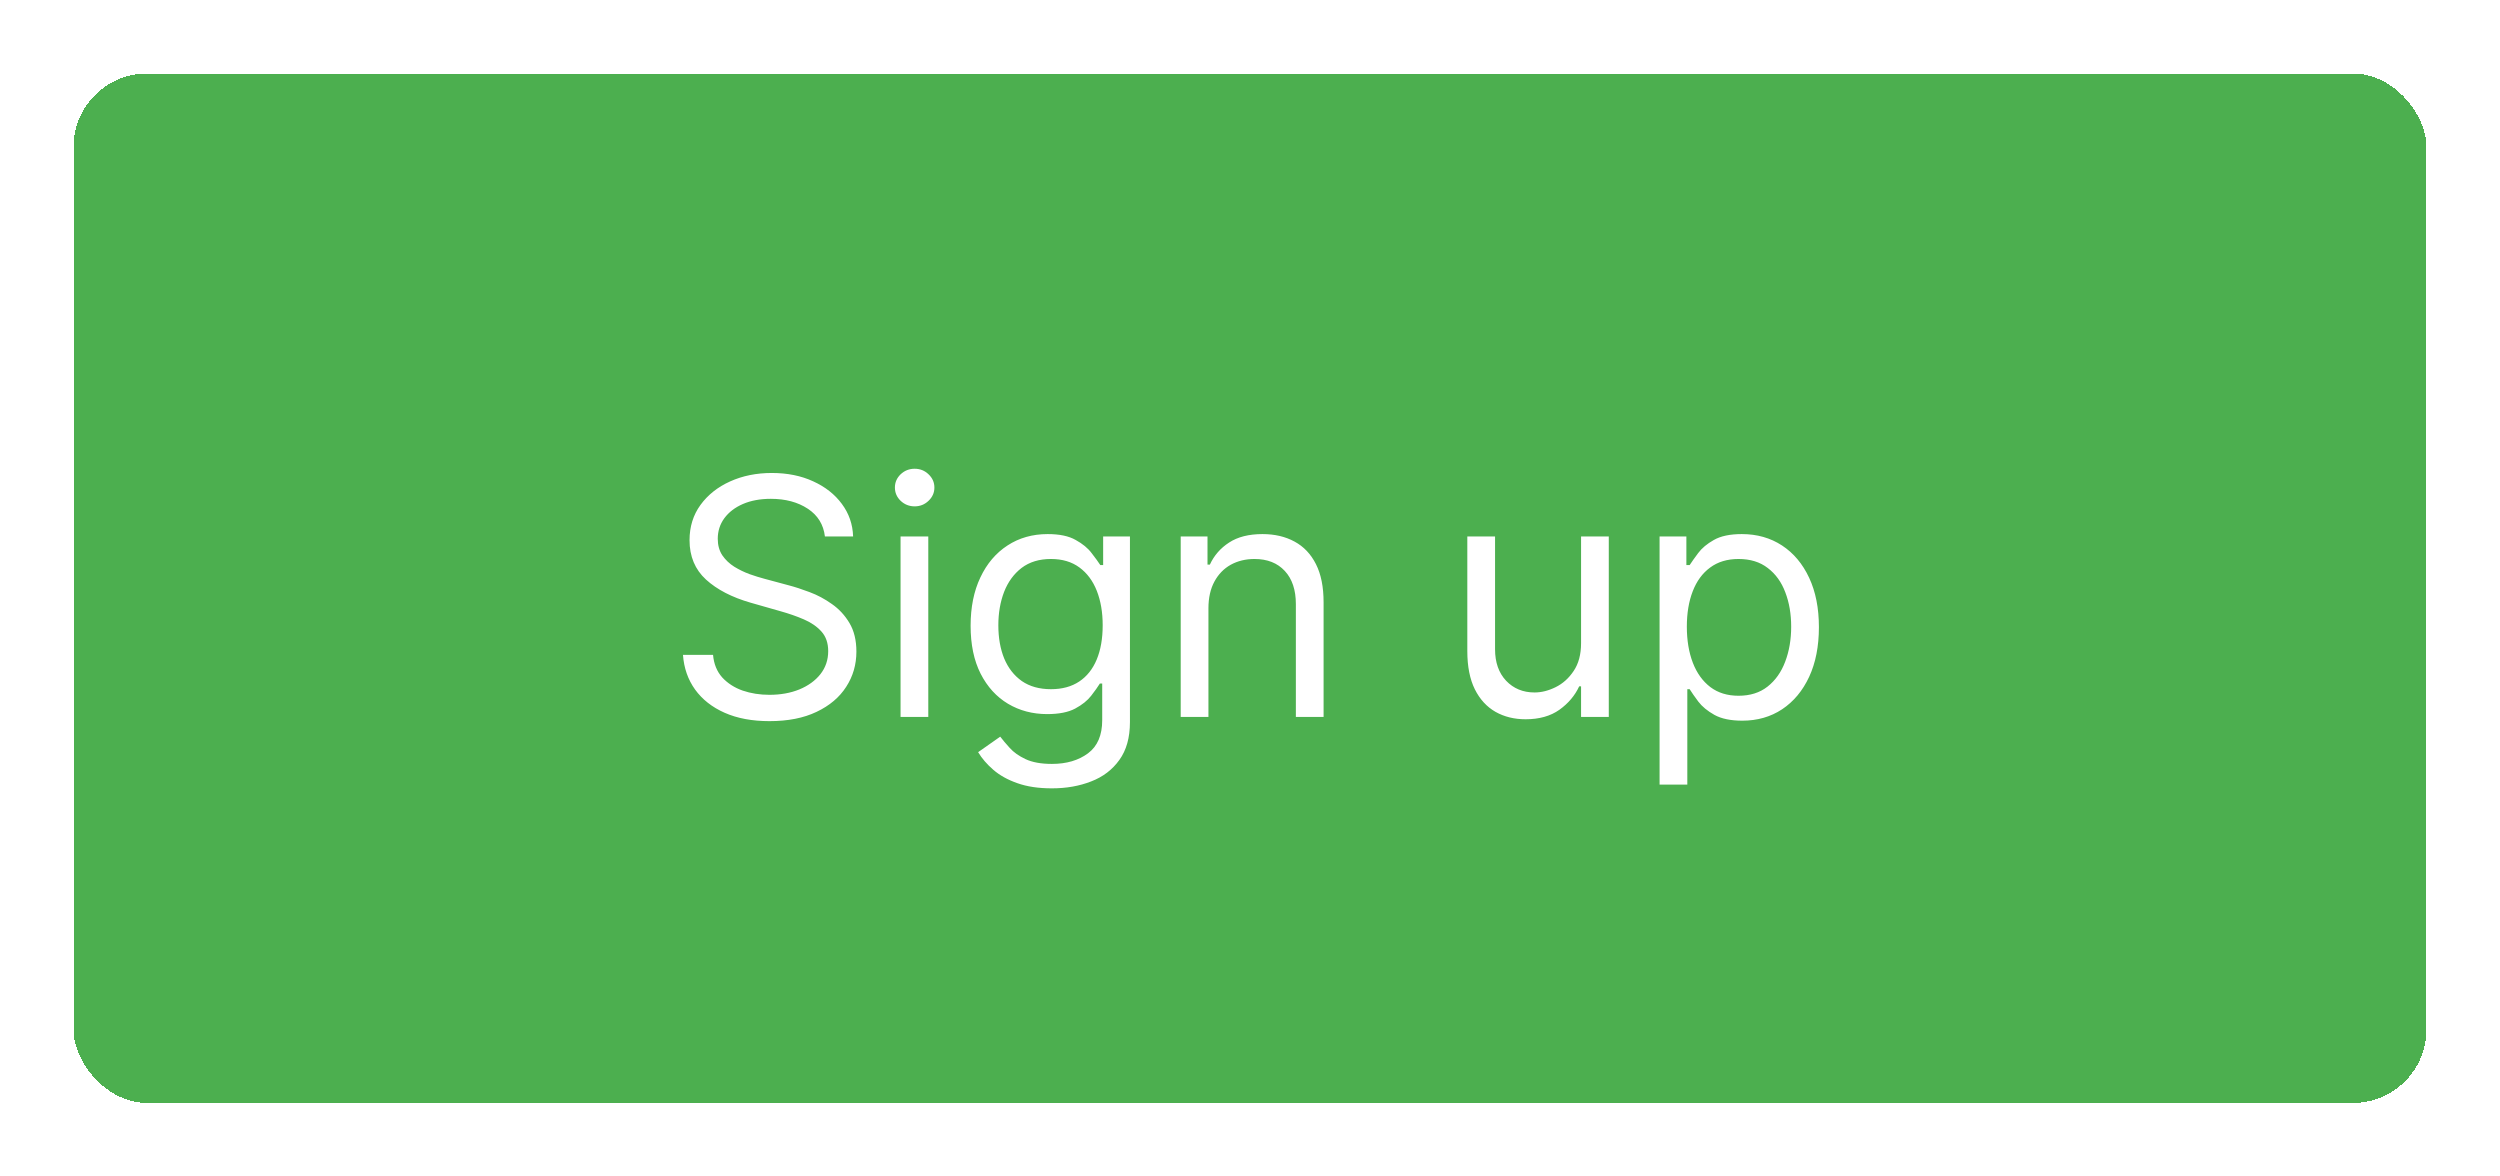 <svg width="136" height="64" viewBox="0 0 136 64" fill="none" xmlns="http://www.w3.org/2000/svg">
<g filter="url(#filter0_d_4319_653)">
<rect x="4" width="128" height="56" rx="4" fill="#4CAF4F" shape-rendering="crispEdges"/>
<path d="M44.875 25.182C44.798 24.534 44.487 24.031 43.942 23.673C43.397 23.315 42.727 23.136 41.935 23.136C41.355 23.136 40.848 23.23 40.413 23.418C39.983 23.605 39.647 23.863 39.404 24.191C39.165 24.519 39.046 24.892 39.046 25.31C39.046 25.659 39.129 25.959 39.295 26.211C39.465 26.458 39.683 26.665 39.947 26.831C40.211 26.993 40.488 27.127 40.778 27.234C41.068 27.336 41.334 27.419 41.577 27.483L42.906 27.841C43.247 27.93 43.627 28.054 44.044 28.212C44.466 28.369 44.869 28.584 45.252 28.857C45.64 29.126 45.96 29.471 46.211 29.893C46.462 30.315 46.588 30.832 46.588 31.446C46.588 32.153 46.403 32.793 46.032 33.364C45.666 33.935 45.129 34.389 44.421 34.725C43.718 35.062 42.864 35.23 41.858 35.23C40.921 35.23 40.109 35.079 39.423 34.776C38.741 34.474 38.204 34.052 37.812 33.511C37.424 32.969 37.205 32.341 37.154 31.625H38.79C38.833 32.119 38.999 32.528 39.288 32.852C39.583 33.172 39.953 33.41 40.401 33.568C40.852 33.722 41.338 33.798 41.858 33.798C42.463 33.798 43.007 33.7 43.488 33.504C43.97 33.304 44.351 33.027 44.632 32.673C44.913 32.315 45.054 31.898 45.054 31.421C45.054 30.986 44.933 30.632 44.69 30.359C44.447 30.087 44.127 29.865 43.731 29.695C43.335 29.524 42.906 29.375 42.446 29.247L40.835 28.787C39.813 28.493 39.003 28.073 38.406 27.528C37.81 26.982 37.511 26.268 37.511 25.386C37.511 24.653 37.71 24.014 38.106 23.469C38.507 22.919 39.044 22.493 39.717 22.19C40.394 21.884 41.151 21.73 41.986 21.73C42.83 21.73 43.58 21.881 44.236 22.184C44.892 22.482 45.412 22.891 45.796 23.411C46.183 23.931 46.388 24.521 46.409 25.182H44.875ZM48.99 35V25.182H50.499V35H48.99ZM49.757 23.546C49.463 23.546 49.209 23.445 48.996 23.245C48.788 23.045 48.683 22.804 48.683 22.523C48.683 22.241 48.788 22.001 48.996 21.8C49.209 21.6 49.463 21.5 49.757 21.5C50.051 21.5 50.303 21.6 50.511 21.8C50.724 22.001 50.831 22.241 50.831 22.523C50.831 22.804 50.724 23.045 50.511 23.245C50.303 23.445 50.051 23.546 49.757 23.546ZM57.225 38.886C56.496 38.886 55.87 38.793 55.345 38.605C54.821 38.422 54.384 38.179 54.035 37.876C53.69 37.578 53.415 37.258 53.21 36.918L54.412 36.074C54.548 36.253 54.721 36.457 54.93 36.688C55.139 36.922 55.424 37.124 55.786 37.295C56.153 37.469 56.632 37.557 57.225 37.557C58.017 37.557 58.671 37.365 59.187 36.981C59.703 36.598 59.96 35.997 59.96 35.179V33.185H59.833C59.722 33.364 59.564 33.585 59.36 33.849C59.159 34.109 58.87 34.342 58.49 34.546C58.115 34.746 57.608 34.847 56.969 34.847C56.176 34.847 55.465 34.659 54.834 34.284C54.208 33.909 53.711 33.364 53.345 32.648C52.982 31.932 52.801 31.062 52.801 30.04C52.801 29.034 52.978 28.158 53.332 27.413C53.685 26.663 54.178 26.083 54.808 25.674C55.439 25.261 56.168 25.054 56.995 25.054C57.634 25.054 58.141 25.16 58.516 25.374C58.895 25.582 59.185 25.821 59.385 26.09C59.59 26.354 59.747 26.571 59.858 26.741H60.011V25.182H61.469V35.281C61.469 36.125 61.277 36.811 60.894 37.34C60.514 37.872 60.003 38.262 59.36 38.509C58.72 38.761 58.009 38.886 57.225 38.886ZM57.173 33.492C57.779 33.492 58.29 33.353 58.708 33.076C59.125 32.799 59.443 32.401 59.66 31.881C59.877 31.361 59.986 30.739 59.986 30.014C59.986 29.307 59.879 28.683 59.666 28.141C59.453 27.6 59.138 27.176 58.72 26.869C58.303 26.562 57.787 26.409 57.173 26.409C56.534 26.409 56.002 26.571 55.575 26.895C55.154 27.219 54.836 27.653 54.623 28.199C54.414 28.744 54.31 29.349 54.31 30.014C54.31 30.696 54.416 31.299 54.629 31.823C54.847 32.343 55.166 32.752 55.588 33.05C56.014 33.344 56.543 33.492 57.173 33.492ZM65.739 29.094V35H64.23V25.182H65.688V26.716H65.816C66.046 26.217 66.395 25.817 66.864 25.514C67.333 25.207 67.938 25.054 68.679 25.054C69.344 25.054 69.926 25.19 70.424 25.463C70.923 25.732 71.311 26.141 71.588 26.69C71.865 27.236 72.003 27.926 72.003 28.761V35H70.495V28.864C70.495 28.092 70.294 27.491 69.894 27.061C69.493 26.626 68.943 26.409 68.245 26.409C67.763 26.409 67.333 26.514 66.953 26.722C66.578 26.931 66.282 27.236 66.065 27.636C65.847 28.037 65.739 28.523 65.739 29.094ZM86.01 30.986V25.182H87.518V35H86.01V33.338H85.907C85.677 33.837 85.319 34.261 84.834 34.61C84.348 34.955 83.734 35.128 82.993 35.128C82.379 35.128 81.834 34.994 81.356 34.725C80.879 34.452 80.504 34.043 80.231 33.498C79.959 32.948 79.822 32.256 79.822 31.421V25.182H81.331V31.318C81.331 32.034 81.531 32.605 81.931 33.031C82.336 33.457 82.852 33.67 83.478 33.67C83.853 33.67 84.235 33.575 84.623 33.383C85.015 33.191 85.343 32.897 85.607 32.501C85.875 32.104 86.01 31.599 86.01 30.986ZM90.281 38.682V25.182H91.739V26.741H91.917C92.028 26.571 92.182 26.354 92.378 26.09C92.578 25.821 92.864 25.582 93.234 25.374C93.609 25.16 94.116 25.054 94.755 25.054C95.582 25.054 96.311 25.261 96.942 25.674C97.572 26.087 98.064 26.673 98.418 27.432C98.772 28.19 98.949 29.085 98.949 30.116C98.949 31.156 98.772 32.057 98.418 32.82C98.064 33.579 97.574 34.167 96.948 34.584C96.322 34.998 95.599 35.205 94.781 35.205C94.15 35.205 93.645 35.1 93.266 34.891C92.887 34.678 92.595 34.438 92.39 34.169C92.186 33.896 92.028 33.67 91.917 33.492H91.79V38.682H90.281ZM91.764 30.091C91.764 30.832 91.873 31.486 92.09 32.053C92.307 32.616 92.625 33.057 93.042 33.376C93.46 33.692 93.971 33.849 94.576 33.849C95.207 33.849 95.734 33.683 96.155 33.351C96.582 33.014 96.901 32.562 97.114 31.996C97.332 31.425 97.44 30.79 97.44 30.091C97.44 29.401 97.334 28.778 97.121 28.224C96.912 27.666 96.594 27.225 96.168 26.901C95.746 26.573 95.216 26.409 94.576 26.409C93.963 26.409 93.447 26.565 93.03 26.876C92.612 27.183 92.297 27.613 92.084 28.167C91.871 28.717 91.764 29.358 91.764 30.091Z" fill="white"/>
</g>
<defs>
<filter id="filter0_d_4319_653" x="0" y="0" width="136" height="64" filterUnits="userSpaceOnUse" color-interpolation-filters="sRGB">
<feFlood flood-opacity="0" result="BackgroundImageFix"/>
<feColorMatrix in="SourceAlpha" type="matrix" values="0 0 0 0 0 0 0 0 0 0 0 0 0 0 0 0 0 0 127 0" result="hardAlpha"/>
<feOffset dy="4"/>
<feGaussianBlur stdDeviation="2"/>
<feComposite in2="hardAlpha" operator="out"/>
<feColorMatrix type="matrix" values="0 0 0 0 0 0 0 0 0 0 0 0 0 0 0 0 0 0 0.25 0"/>
<feBlend mode="normal" in2="BackgroundImageFix" result="effect1_dropShadow_4319_653"/>
<feBlend mode="normal" in="SourceGraphic" in2="effect1_dropShadow_4319_653" result="shape"/>
</filter>
</defs>
</svg>
